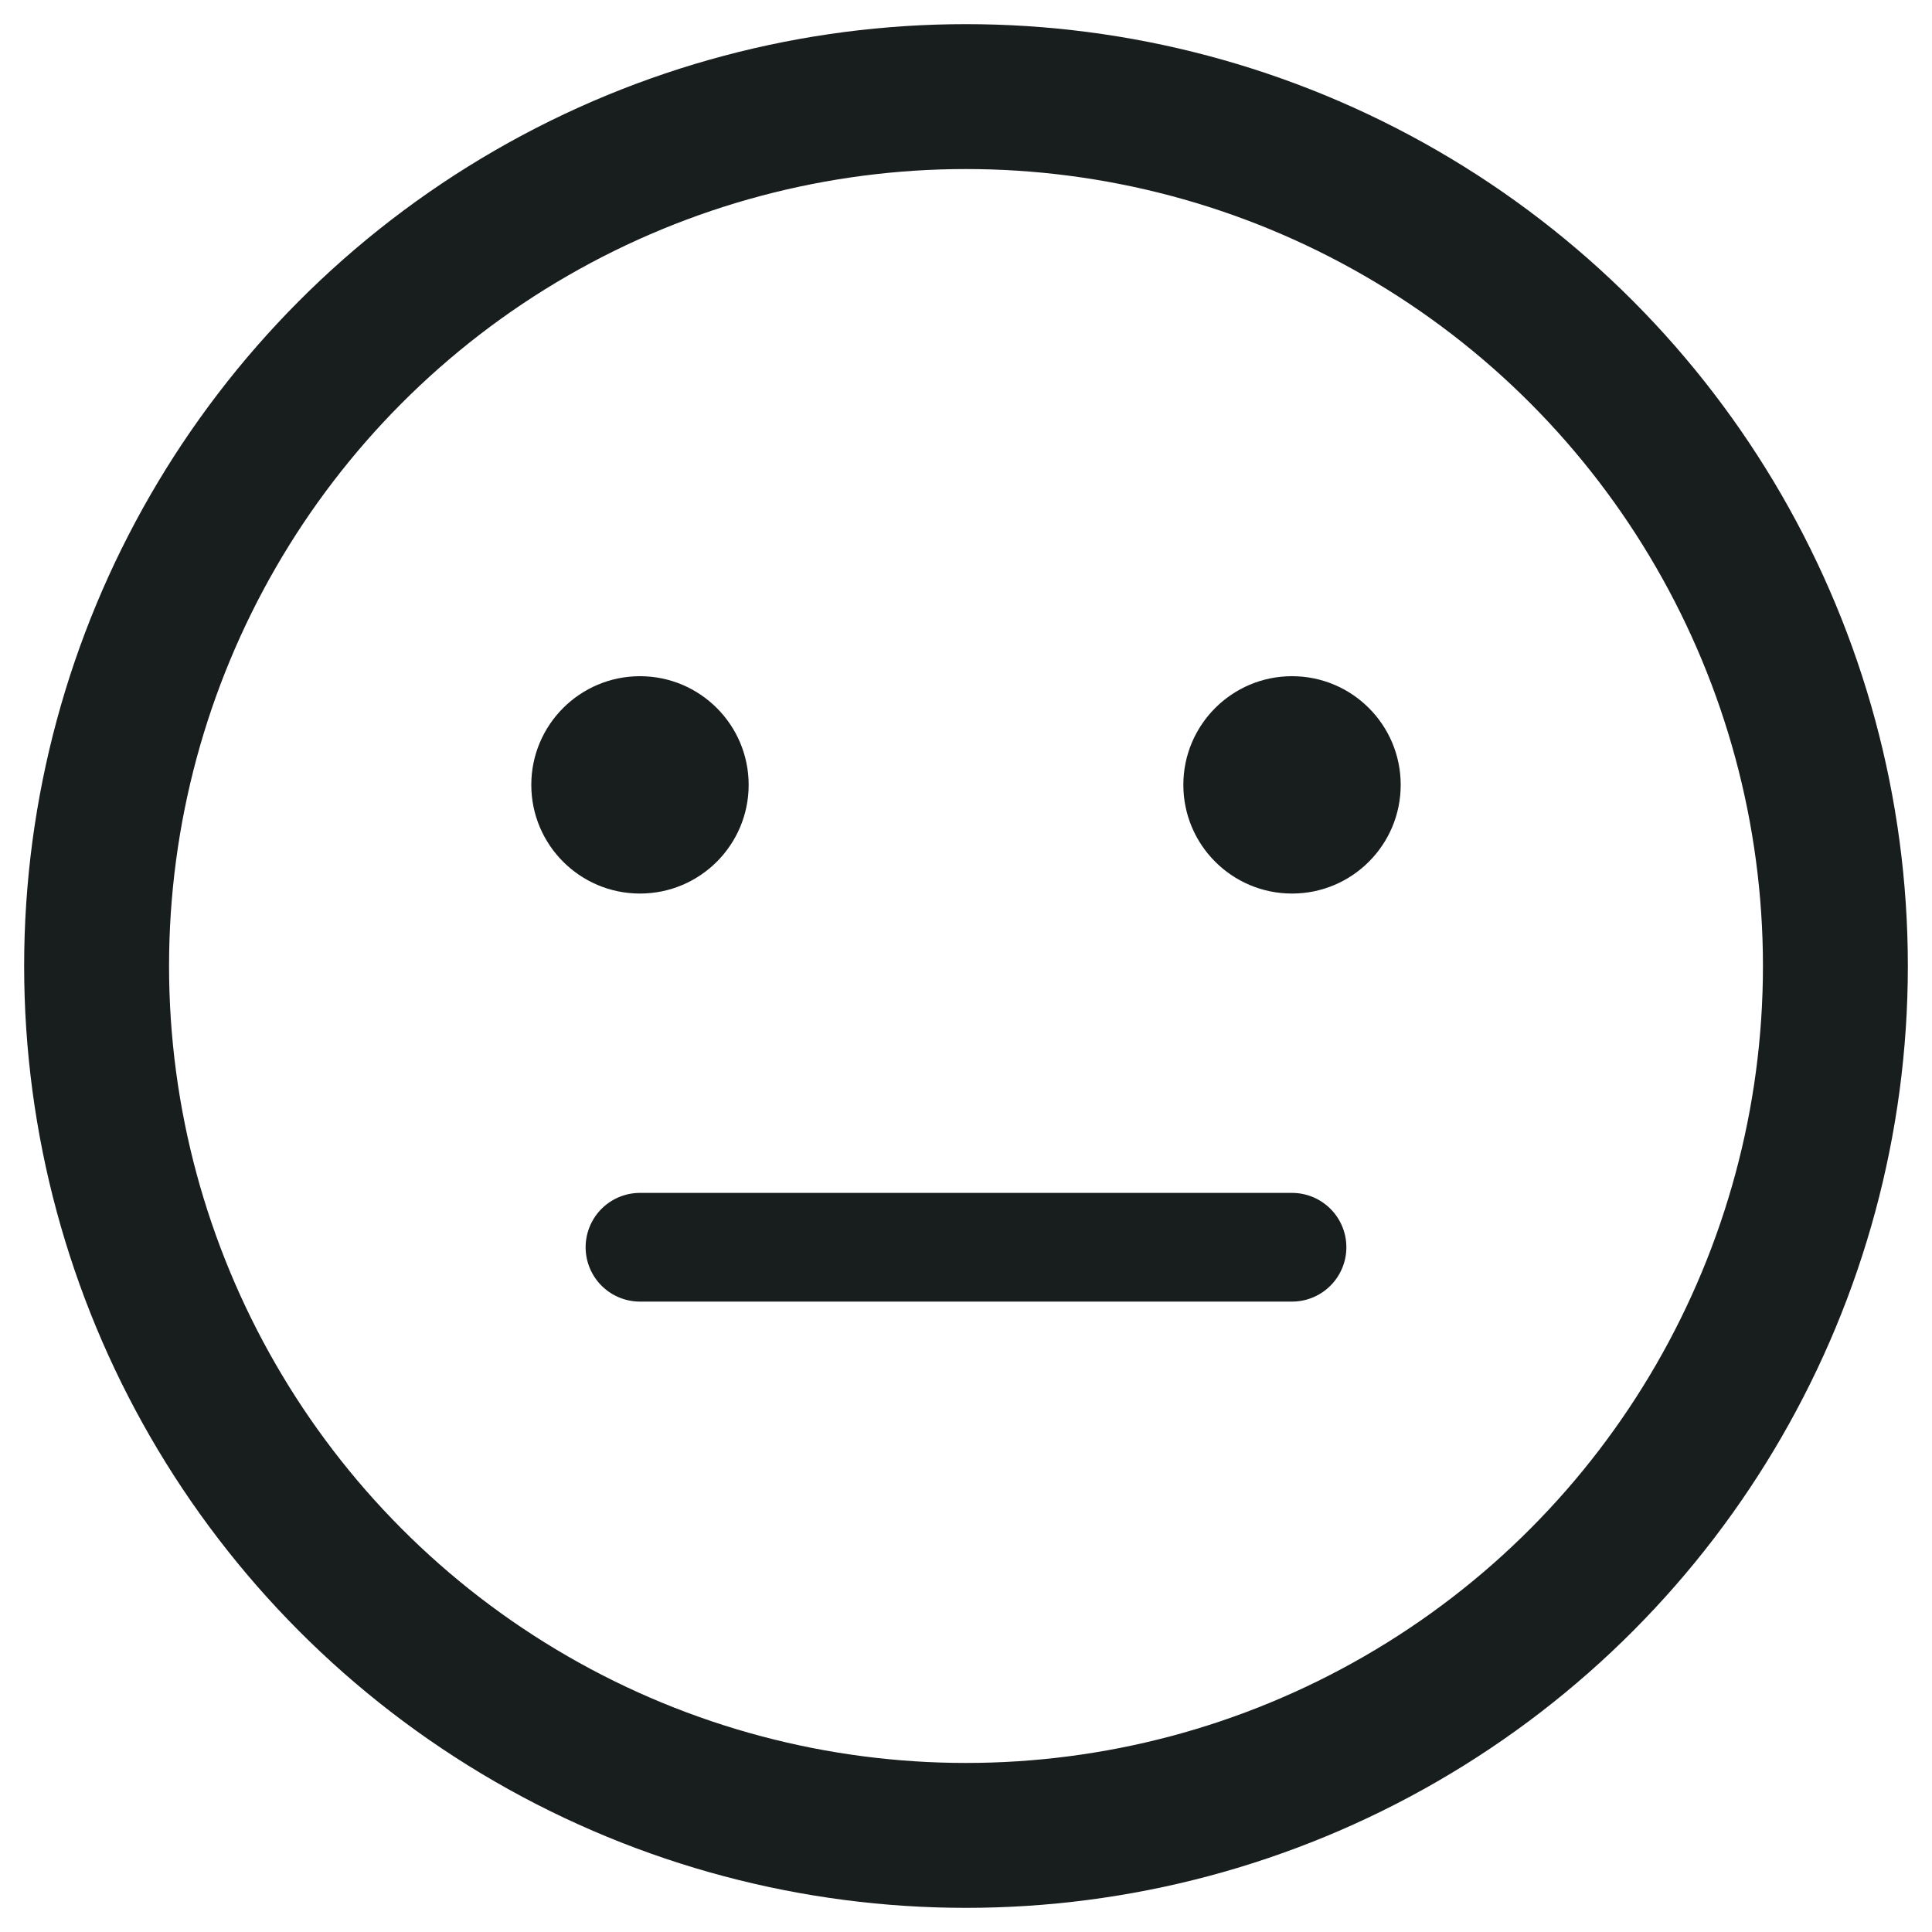 <svg viewBox="0 0 40 40" xmlns="http://www.w3.org/2000/svg">
    <g transform="translate(2 2)" fill="none" fill-rule="evenodd">
        <circle stroke="#181D1E" stroke-width="3" cx="18" cy="18" r="18"/>
        <circle fill="#181D1E" cx="11.25" cy="14.25" r="2.25"/>
        <circle fill="#181D1E" cx="24.75" cy="14.25" r="2.25"/>
        <path fill="#181D1E" d="M11.25 24.948h13.5a1.125 1.125 0 0 0 0-2.25h-13.5a1.125 1.125 0 0 0 0 2.25Z" />
    </g>
</svg>

